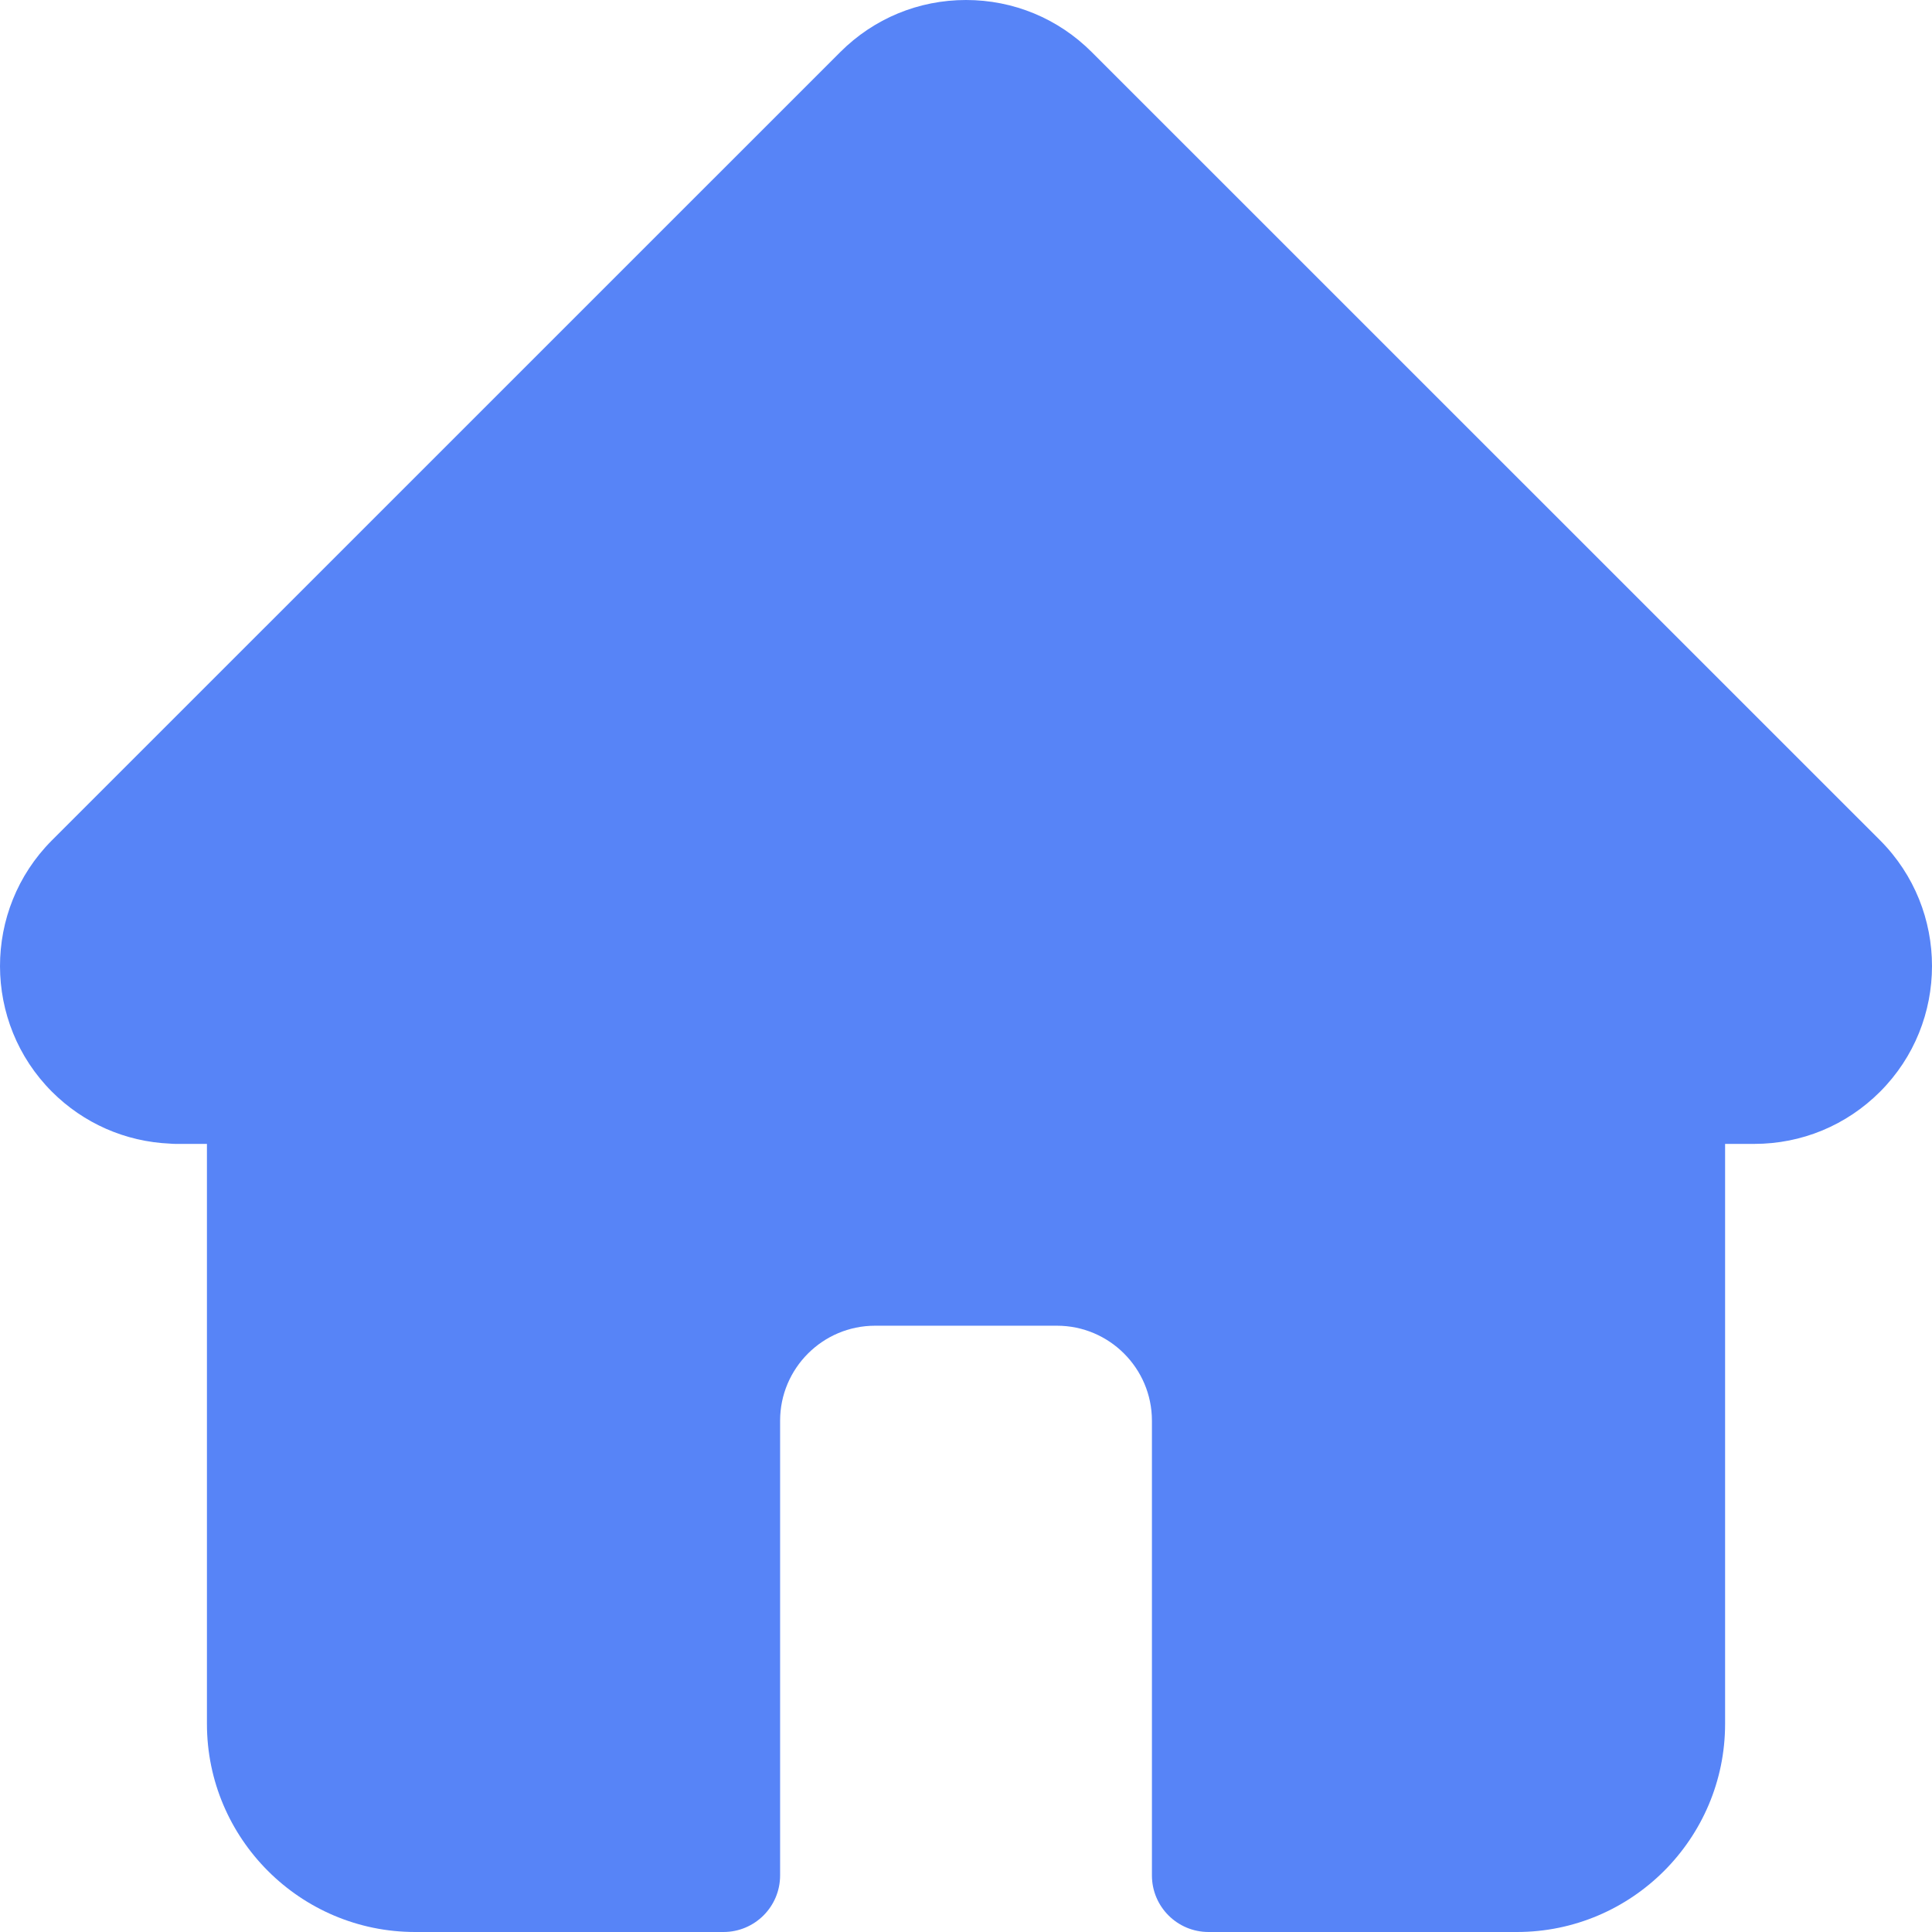 <svg width="64" height="64" viewBox="0 0 64 64" fill="none" xmlns="http://www.w3.org/2000/svg">
<path d="M62.281 27.837C62.279 27.835 62.278 27.834 62.276 27.832L36.167 1.727C35.054 0.613 33.574 0 32 0C30.427 0 28.947 0.613 27.834 1.726L1.738 27.819C1.729 27.828 1.72 27.837 1.711 27.846C-0.574 30.144 -0.57 33.873 1.722 36.166C2.77 37.213 4.153 37.82 5.632 37.884C5.693 37.89 5.753 37.893 5.814 37.893H6.855V57.105C6.855 60.907 9.948 64 13.752 64H23.966C25.002 64 25.842 63.161 25.842 62.125V47.062C25.842 45.328 27.253 43.916 28.988 43.916H35.013C36.748 43.916 38.159 45.328 38.159 47.062V62.125C38.159 63.161 38.999 64 40.034 64H50.249C54.053 64 57.146 60.907 57.146 57.105V37.893H58.111C59.684 37.893 61.164 37.28 62.278 36.166C64.573 33.87 64.574 30.135 62.281 27.837Z" fill="#5784F7"/>
</svg>
